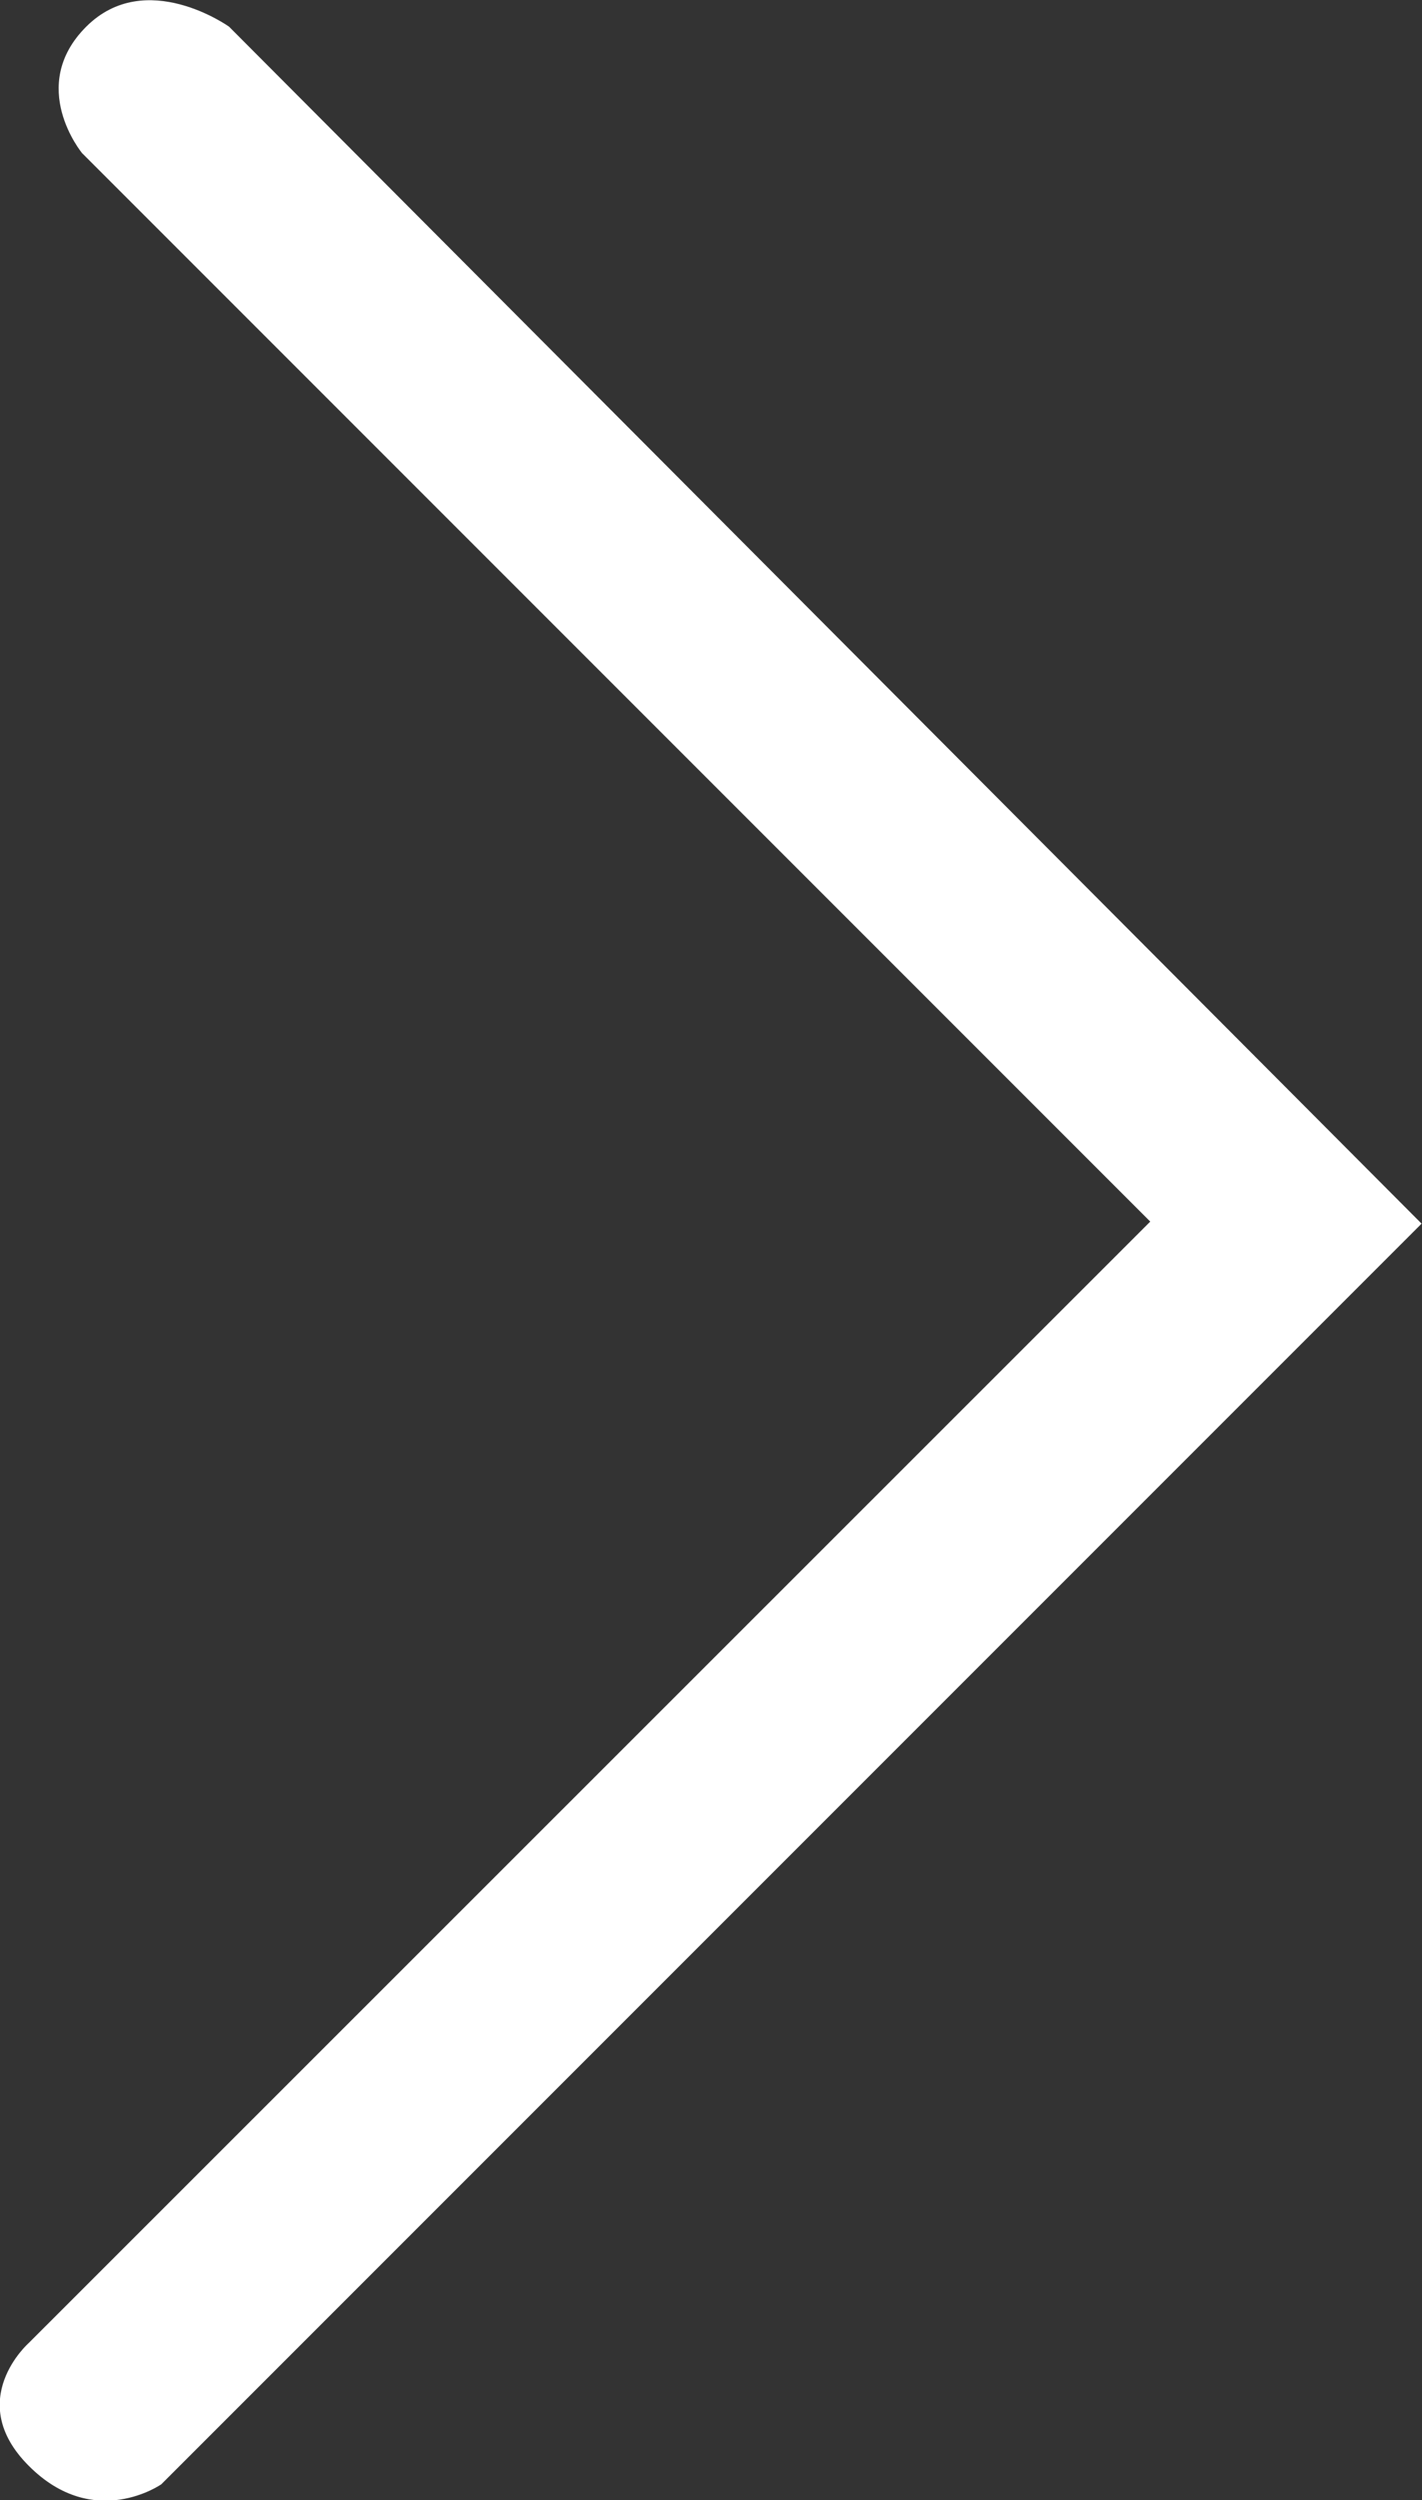 <?xml version="1.0" encoding="utf-8"?>
<!-- Generator: Adobe Illustrator 18.1.0, SVG Export Plug-In . SVG Version: 6.00 Build 0)  -->
<svg version="1.1" id="Layer_1" xmlns="http://www.w3.org/2000/svg" xmlns:xlink="http://www.w3.org/1999/xlink" x="0px" y="0px"
	 viewBox="131.8 13.5 346.4 608.9" enable-background="new 131.8 13.5 346.4 608.9" xml:space="preserve">
<rect x="131.8" y="13.5" width="346.4" height="608.9" fill="#333333" stroke="none"/>
<path fill="#FFFFFF" d="M478.1,311.5l-307,307c0,0-16.4,11.5-32.3-4.5c-15.9-15.9,0-29.9,0-29.9L412,311L151.8,50.8
	c0,0-13.5-16.3,1-30.8c14.5-14.5,34.8,0,34.8,0L478.1,311.5z"/>
</svg>
